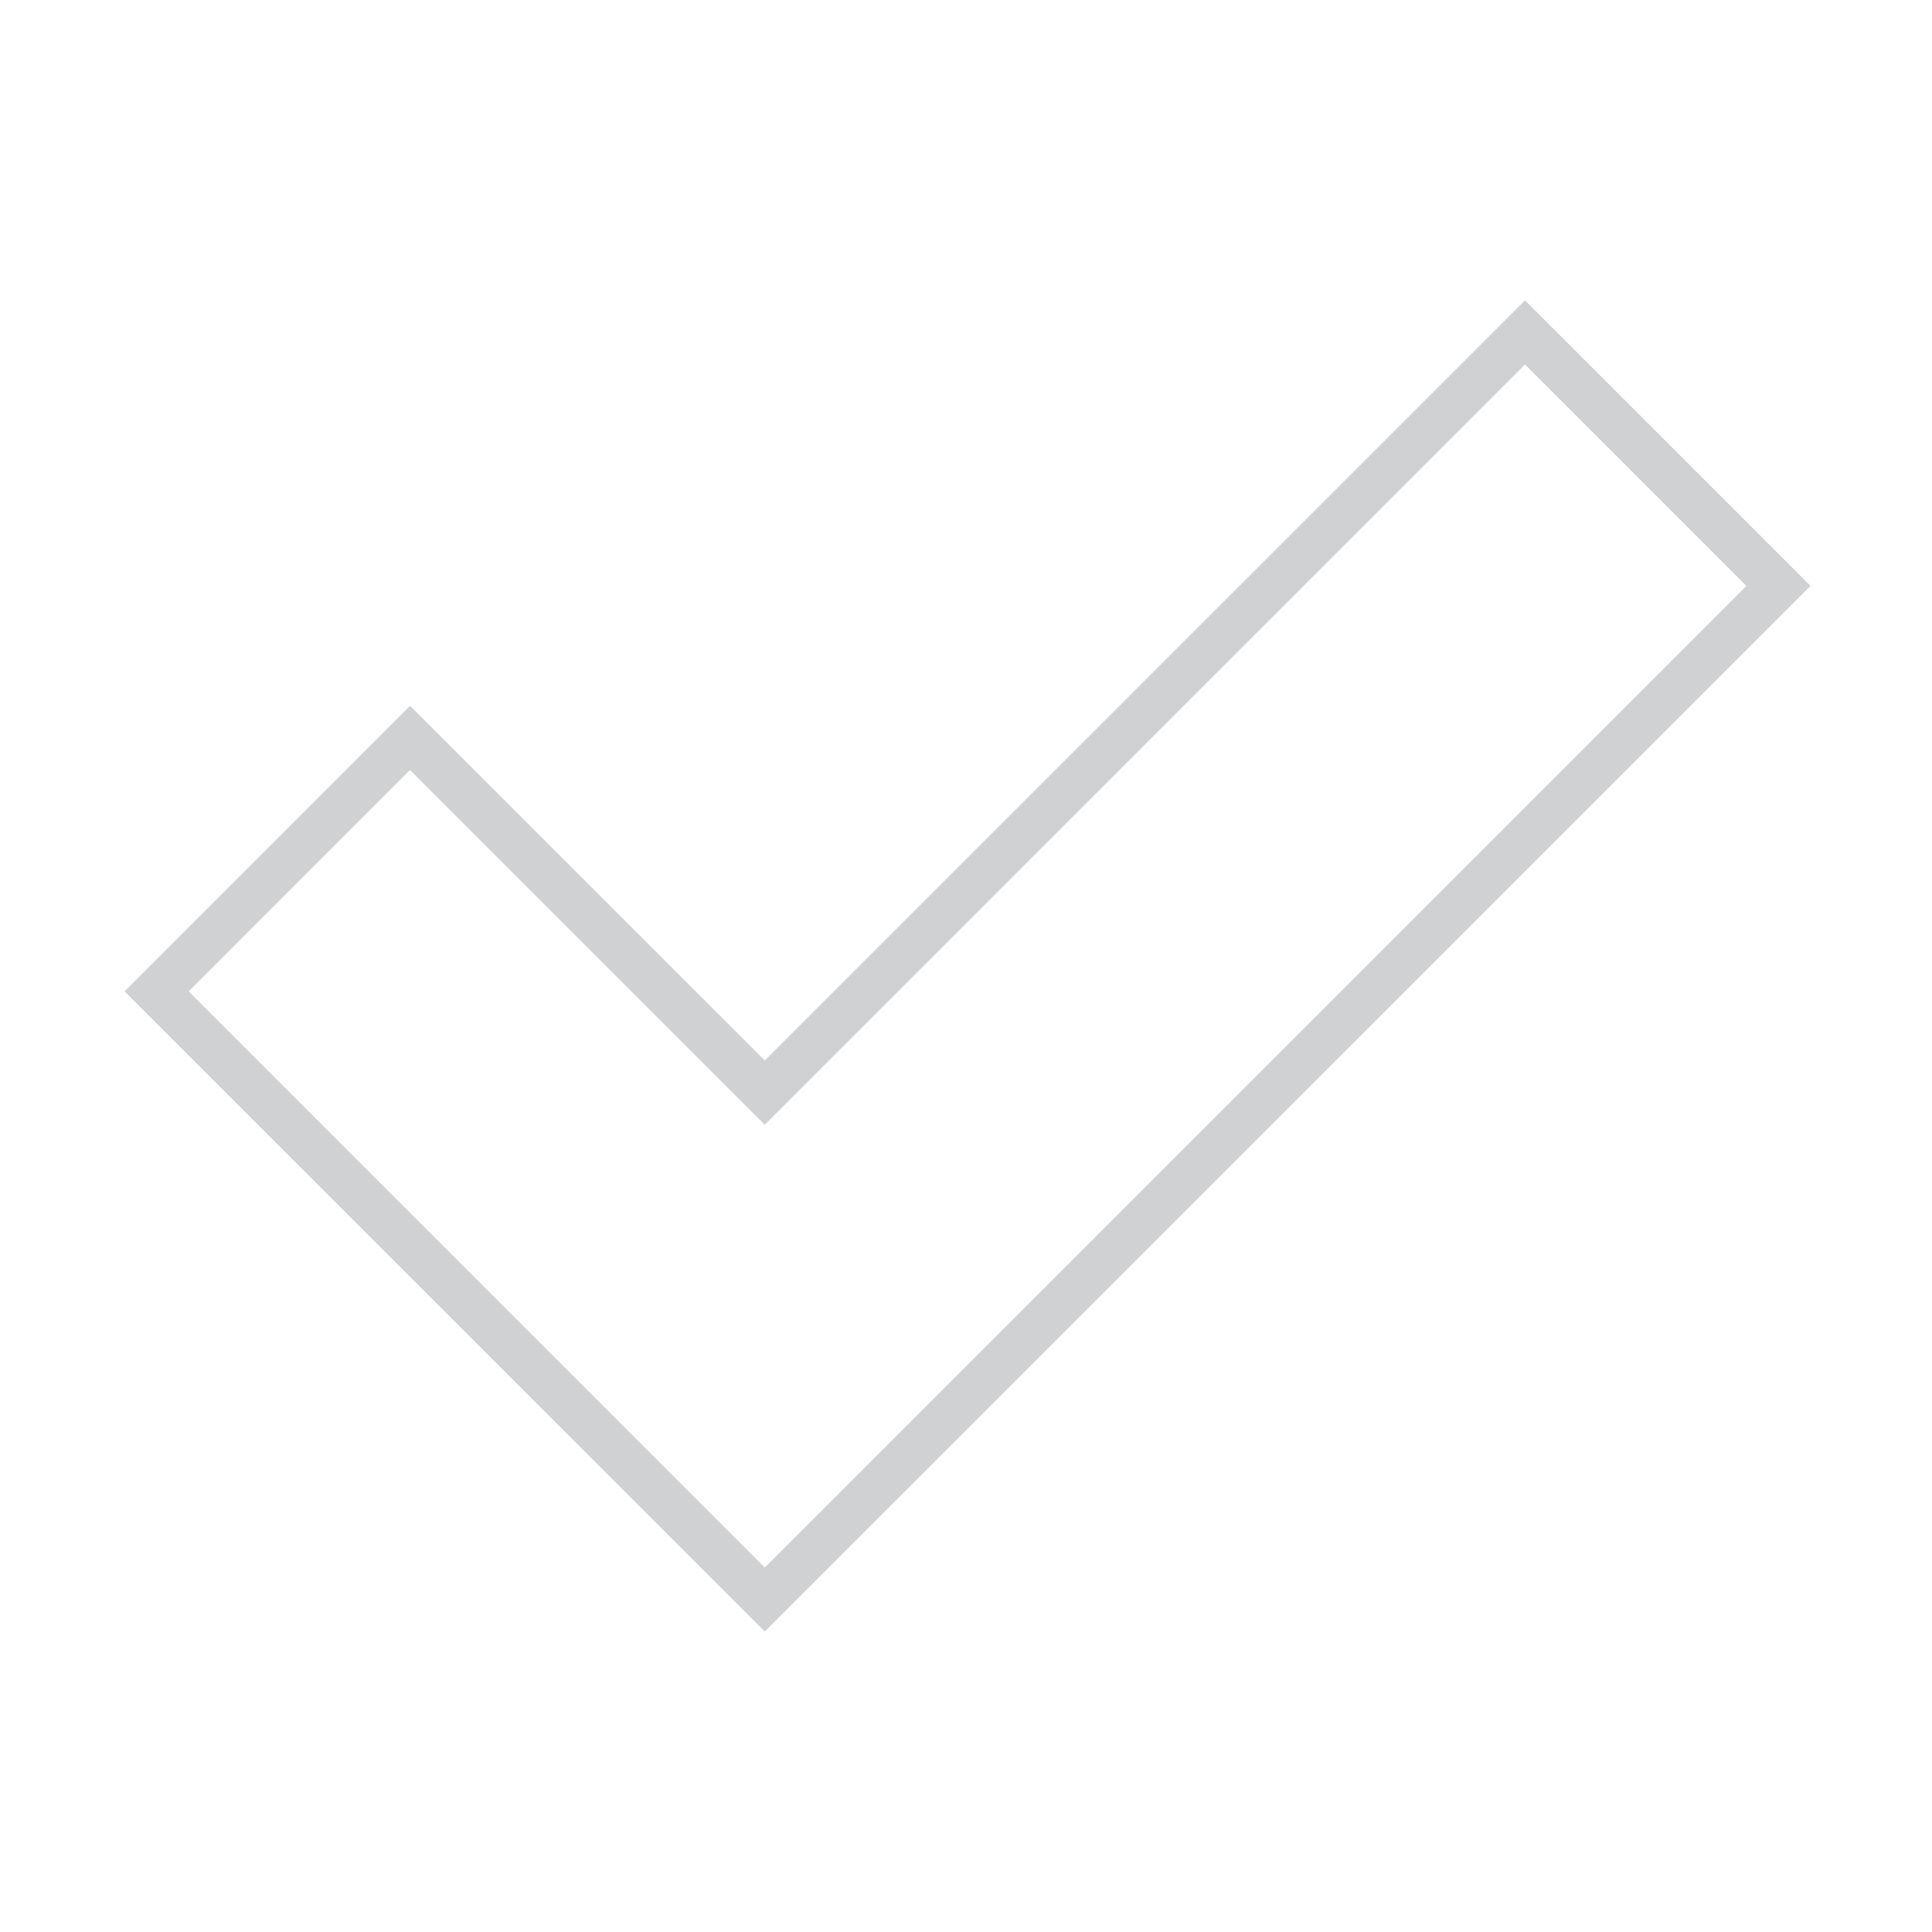 <?xml version="1.0" encoding="utf-8"?>
<!-- Generator: Adobe Illustrator 16.0.0, SVG Export Plug-In . SVG Version: 6.00 Build 0)  -->
<!DOCTYPE svg PUBLIC "-//W3C//DTD SVG 1.1//EN" "http://www.w3.org/Graphics/SVG/1.1/DTD/svg11.dtd">
<svg version="1.1" id="Layer_1" xmlns="http://www.w3.org/2000/svg" xmlns:xlink="http://www.w3.org/1999/xlink" x="0px" y="0px"
	 width="32px" height="32px" viewBox="0 0 32 32" enable-background="new 0 0 32 32" xml:space="preserve">
<path fill="#CFD1D3" d="M12.667,27.023L2.063,16.42l4.728-4.729l5.876,5.875L25.259,4.975l4.729,4.729L12.667,27.023z M3.125,16.42
	l9.542,9.543L28.926,9.704l-3.667-3.667L12.667,18.629l-5.876-5.876L3.125,16.42z"/>
</svg>
